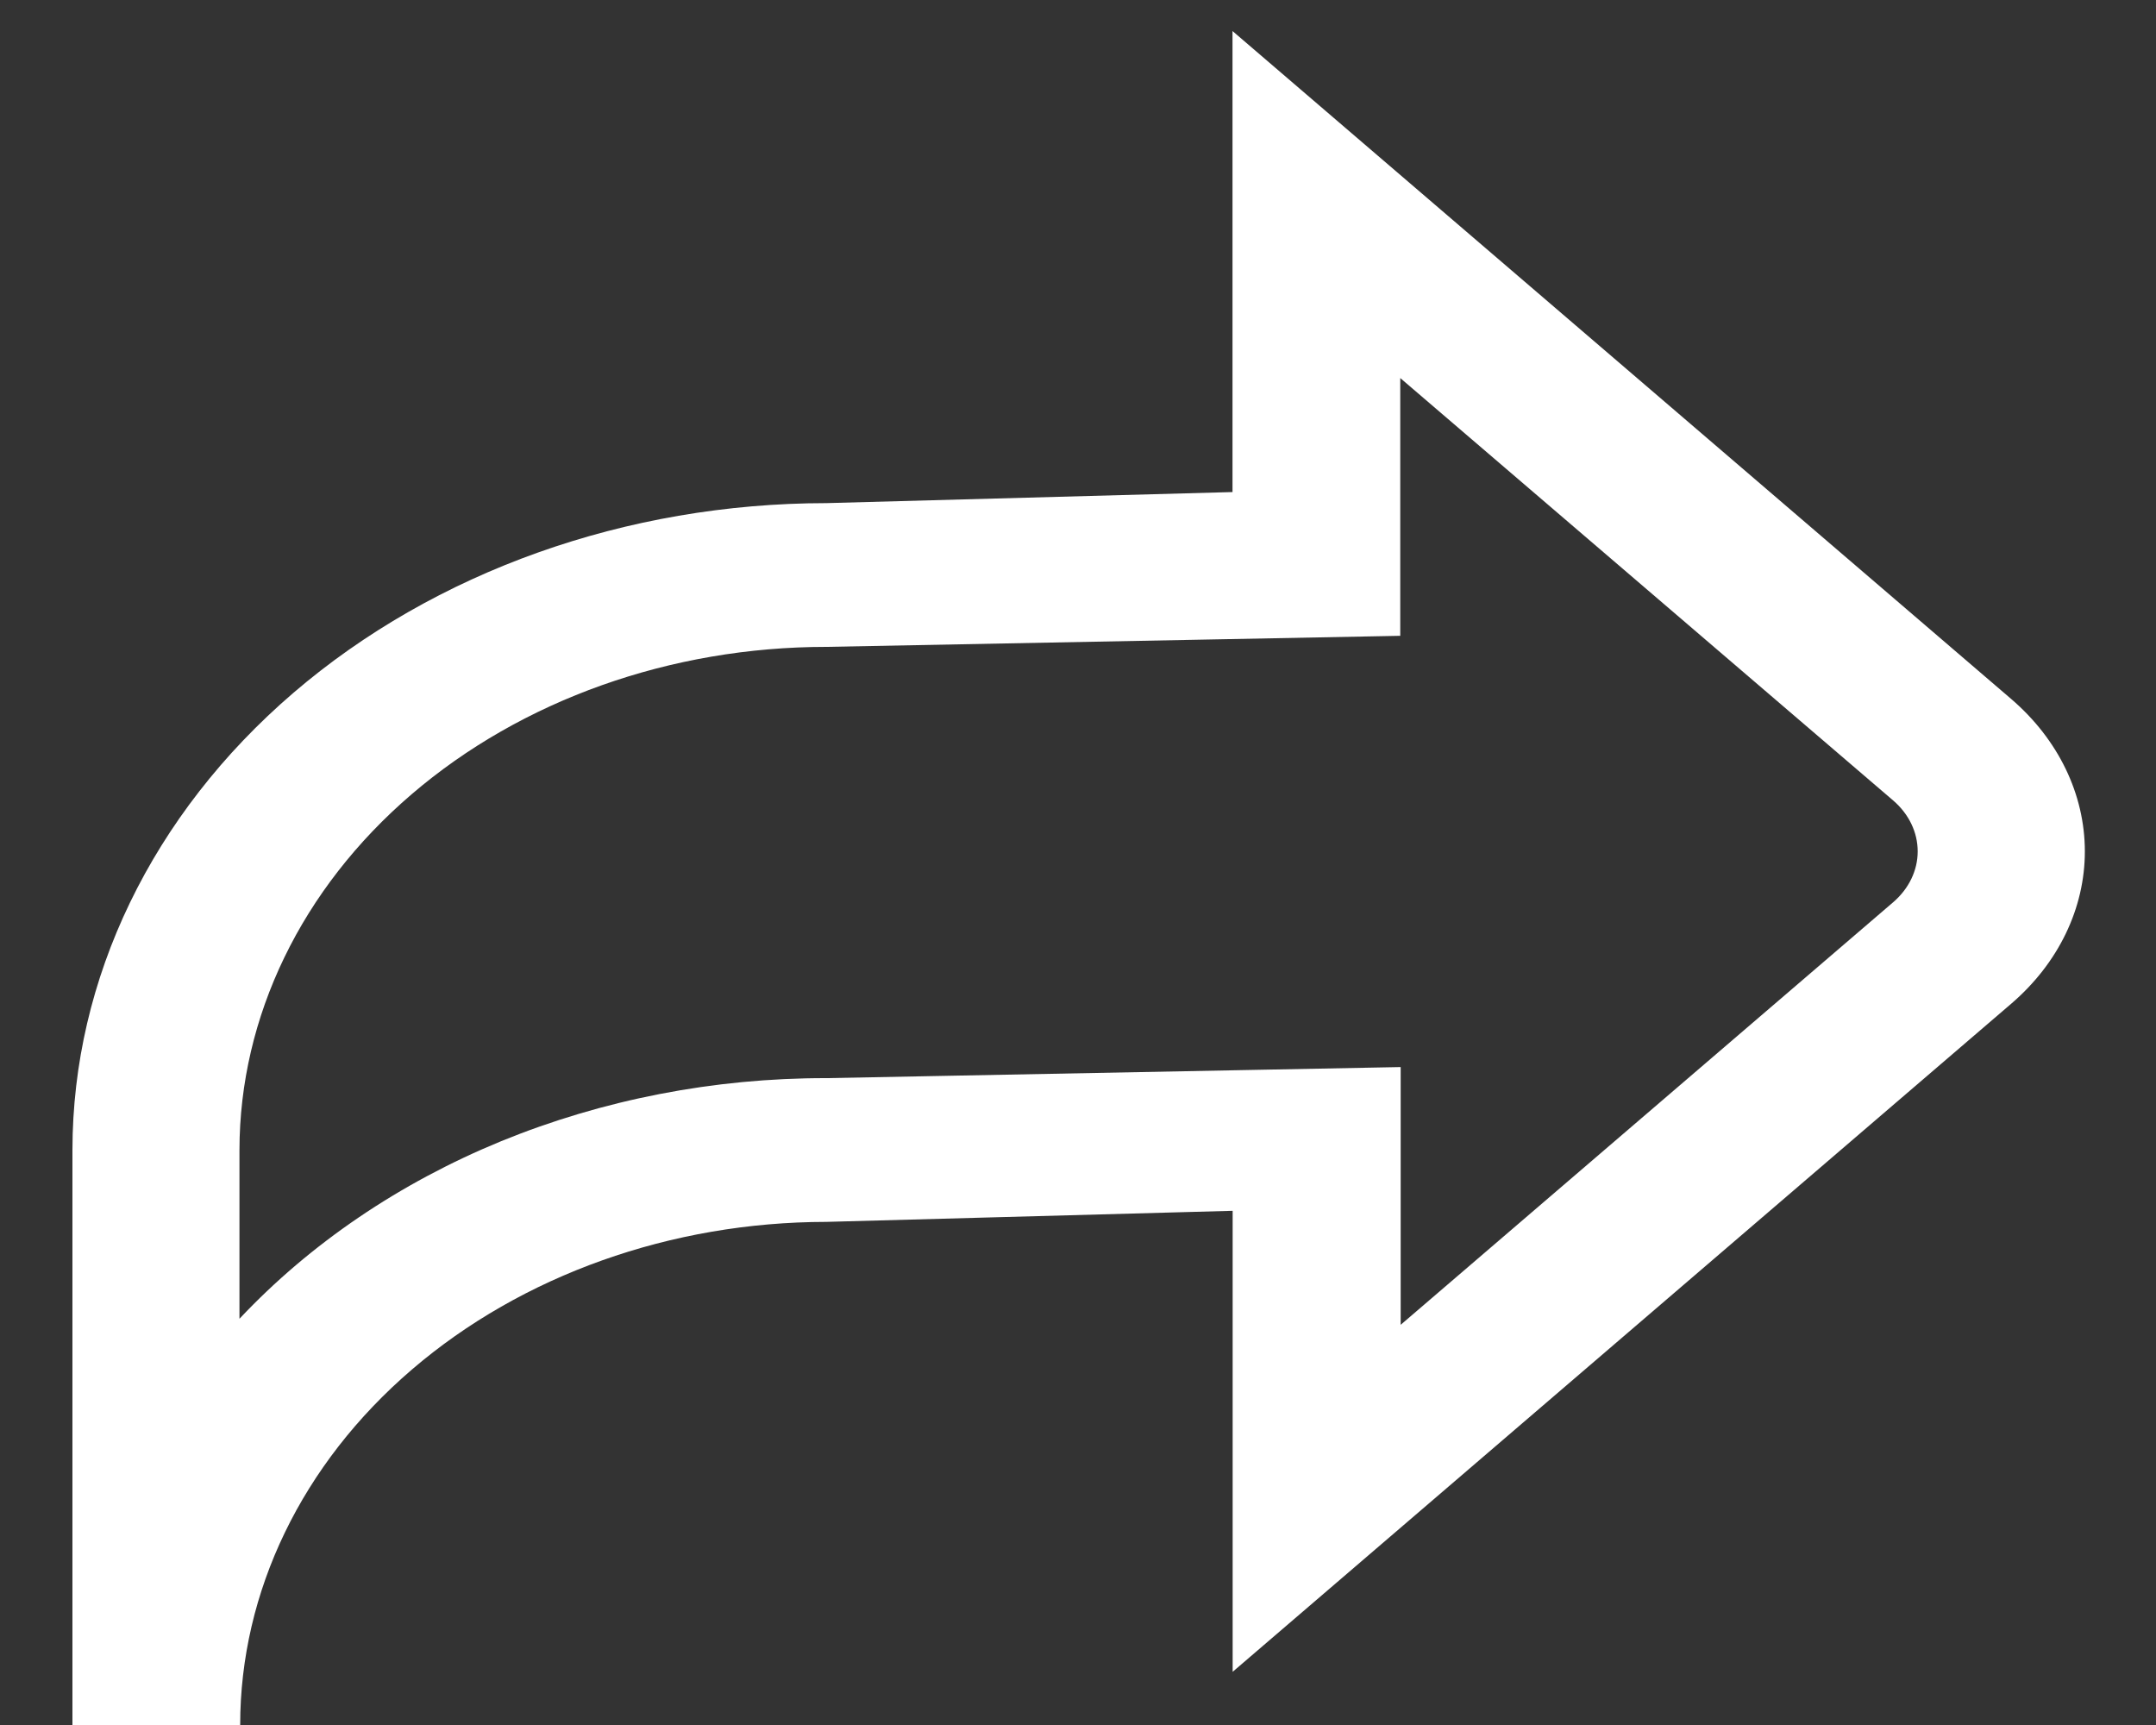 <svg width="15" height="12" viewBox="0 0 15 12" fill="none" xmlns="http://www.w3.org/2000/svg">
<rect x="0" y="0" width="15" height="12" fill="#333333" stroke="none"/>
<path d="M1.671 12H0.504V8C0.505 6.807 1.058 5.664 2.041 4.82C3.025 3.976 4.358 3.501 5.75 3.5C6.853 3.47 7.472 3.453 8.575 3.423V0.216L13.992 4.862C14.32 5.143 14.505 5.525 14.505 5.923C14.505 6.32 14.32 6.702 13.992 6.983L8.576 11.63V8.423L5.75 8.5C4.668 8.501 3.631 8.871 2.866 9.527C2.101 10.183 1.671 11.072 1.671 12ZM5.754 7.5L9.745 7.423V9.216L13.172 6.276C13.281 6.182 13.342 6.055 13.342 5.923C13.342 5.79 13.281 5.663 13.172 5.569L9.742 2.63V4.423L5.75 4.5C4.667 4.5 3.629 4.869 2.863 5.526C2.098 6.182 1.667 7.072 1.666 8V9.174C2.158 8.651 2.78 8.229 3.486 7.939C4.193 7.65 4.966 7.499 5.75 7.5H5.754Z" fill="white"/>
</svg>

